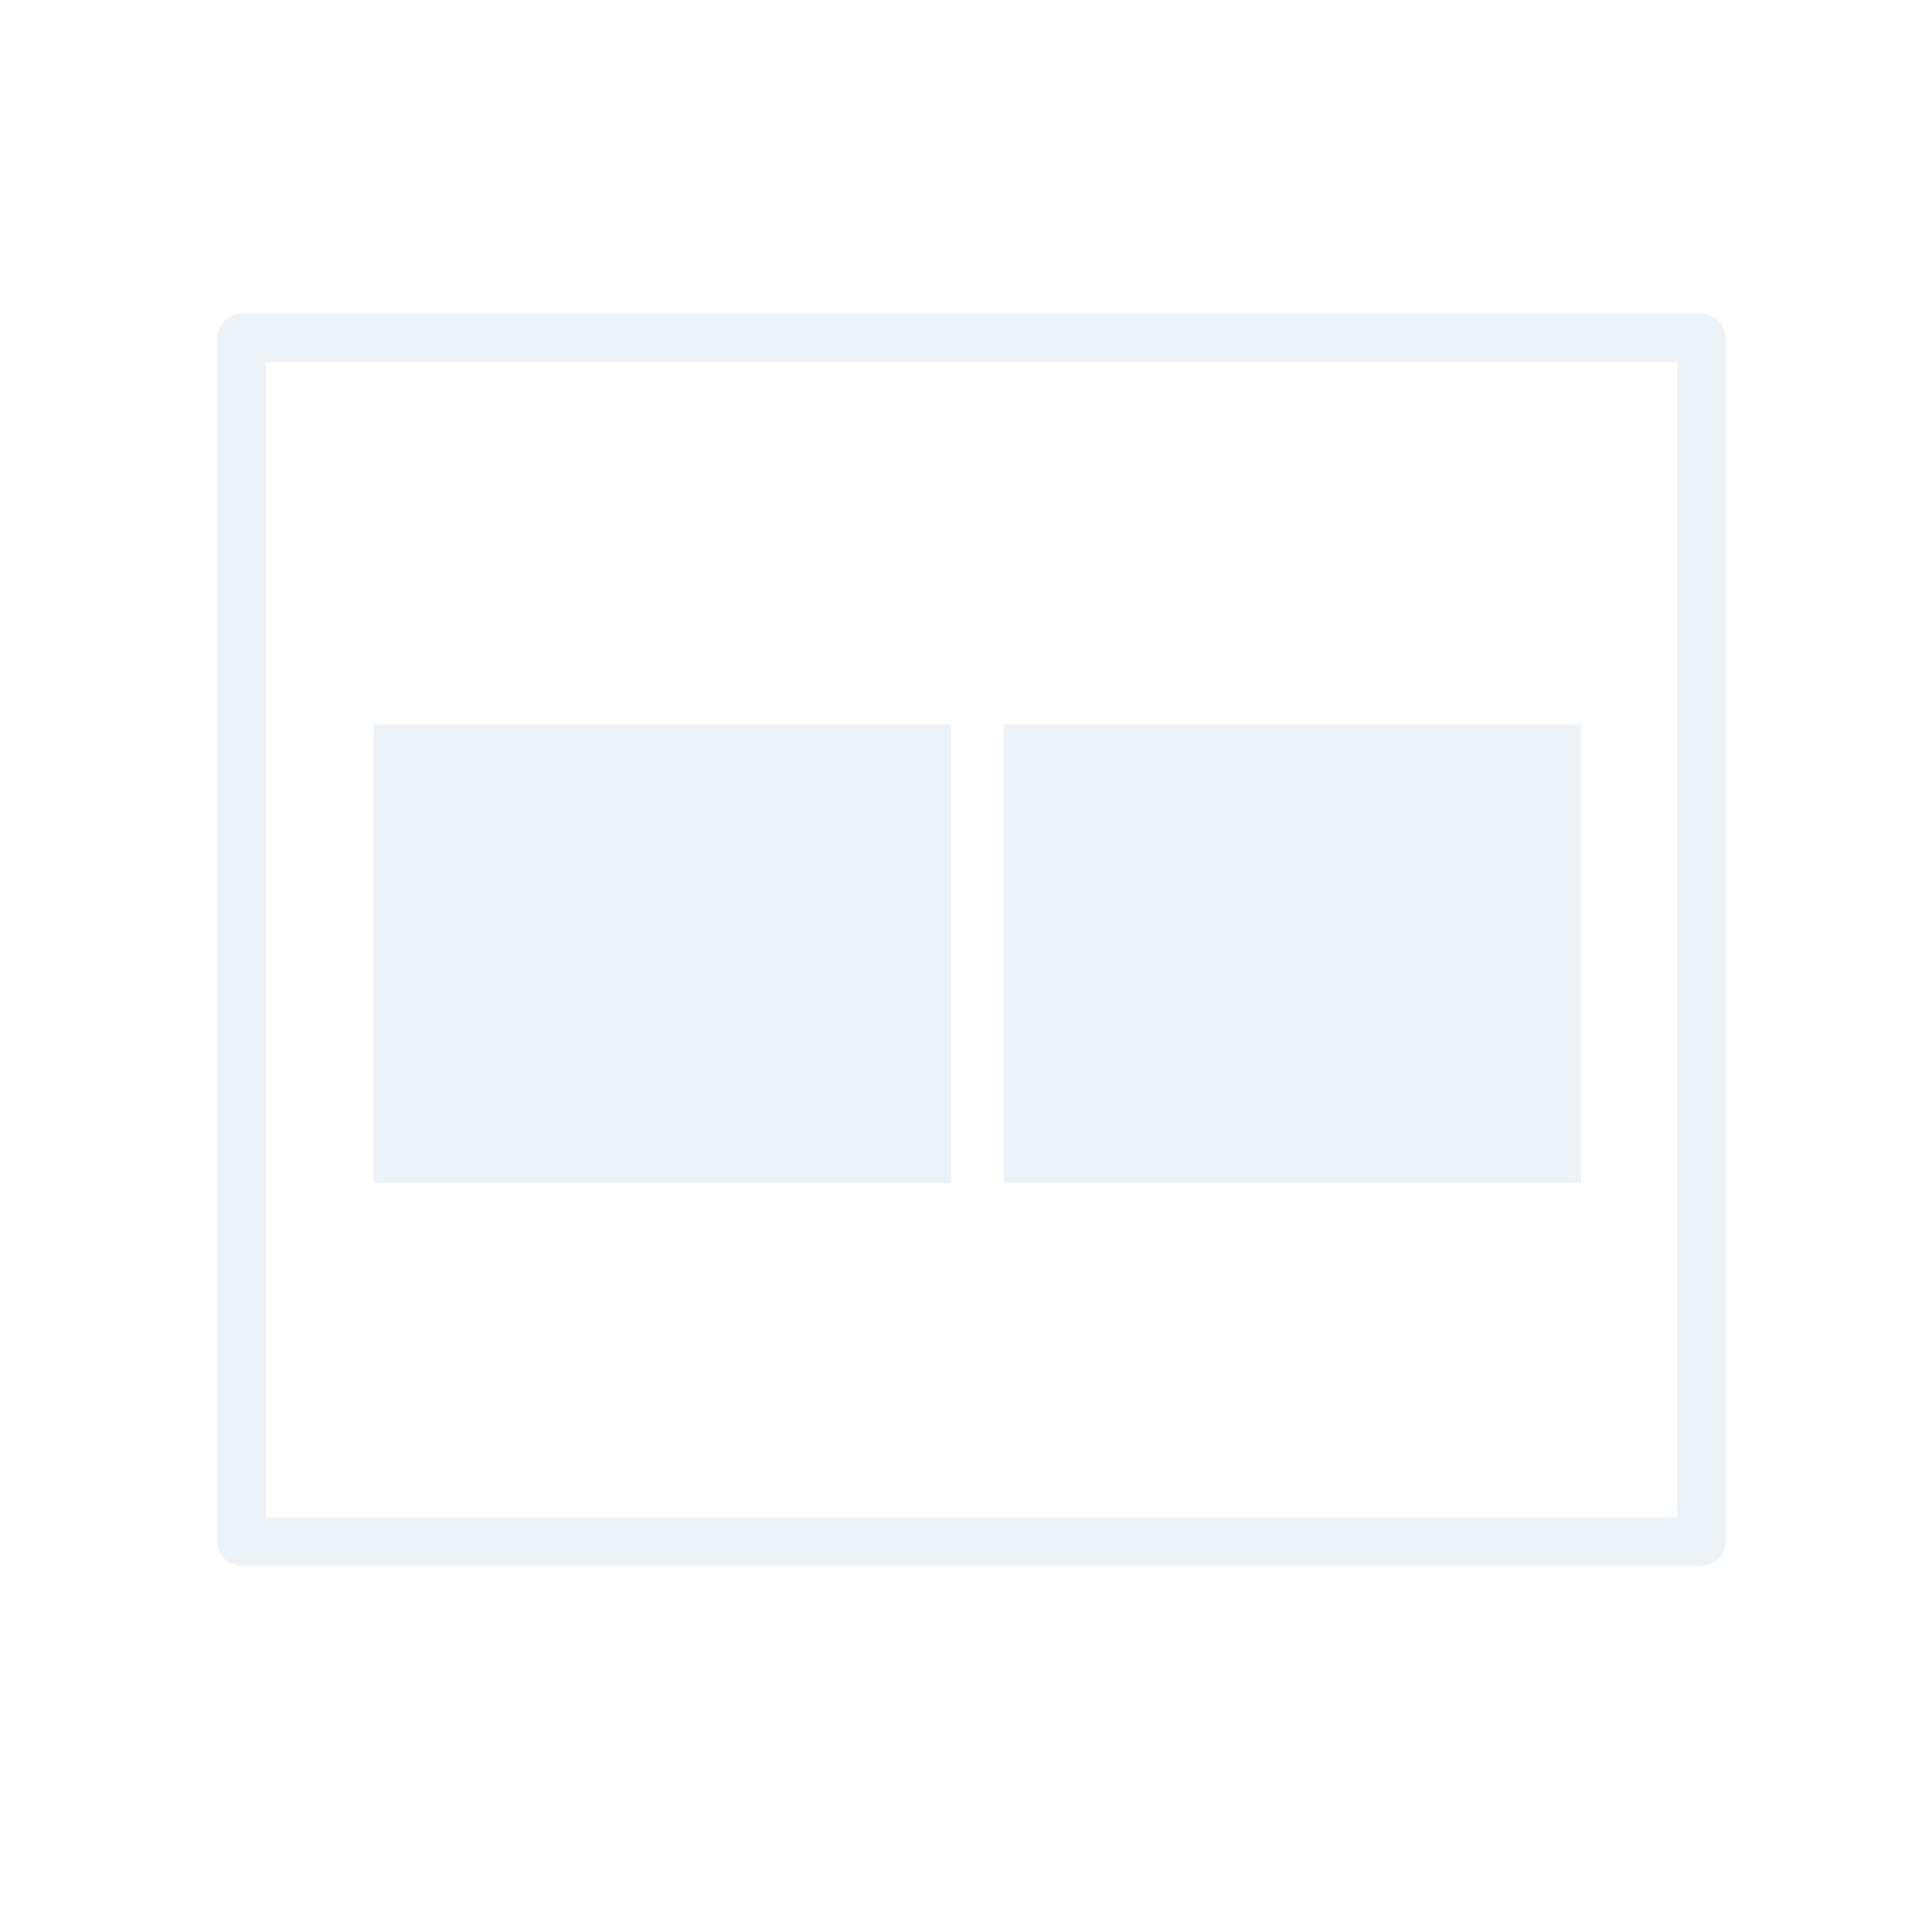 <svg width="40" height="40" viewBox="0 0 40 40" fill="none" xmlns="http://www.w3.org/2000/svg">
<path opacity="0.5" d="M35.227 7H4.999V31.915H35.227V7Z" stroke="#DAE6ED" stroke-linecap="round" stroke-linejoin="round"/>
<path opacity="0.5" d="M19.691 15H7.734V24.492H19.691V15Z" fill="#DAE6ED"/>
<path opacity="0.5" d="M32.734 15H20.778V24.492H32.734V15Z" fill="#DAE6ED"/>
</svg>
